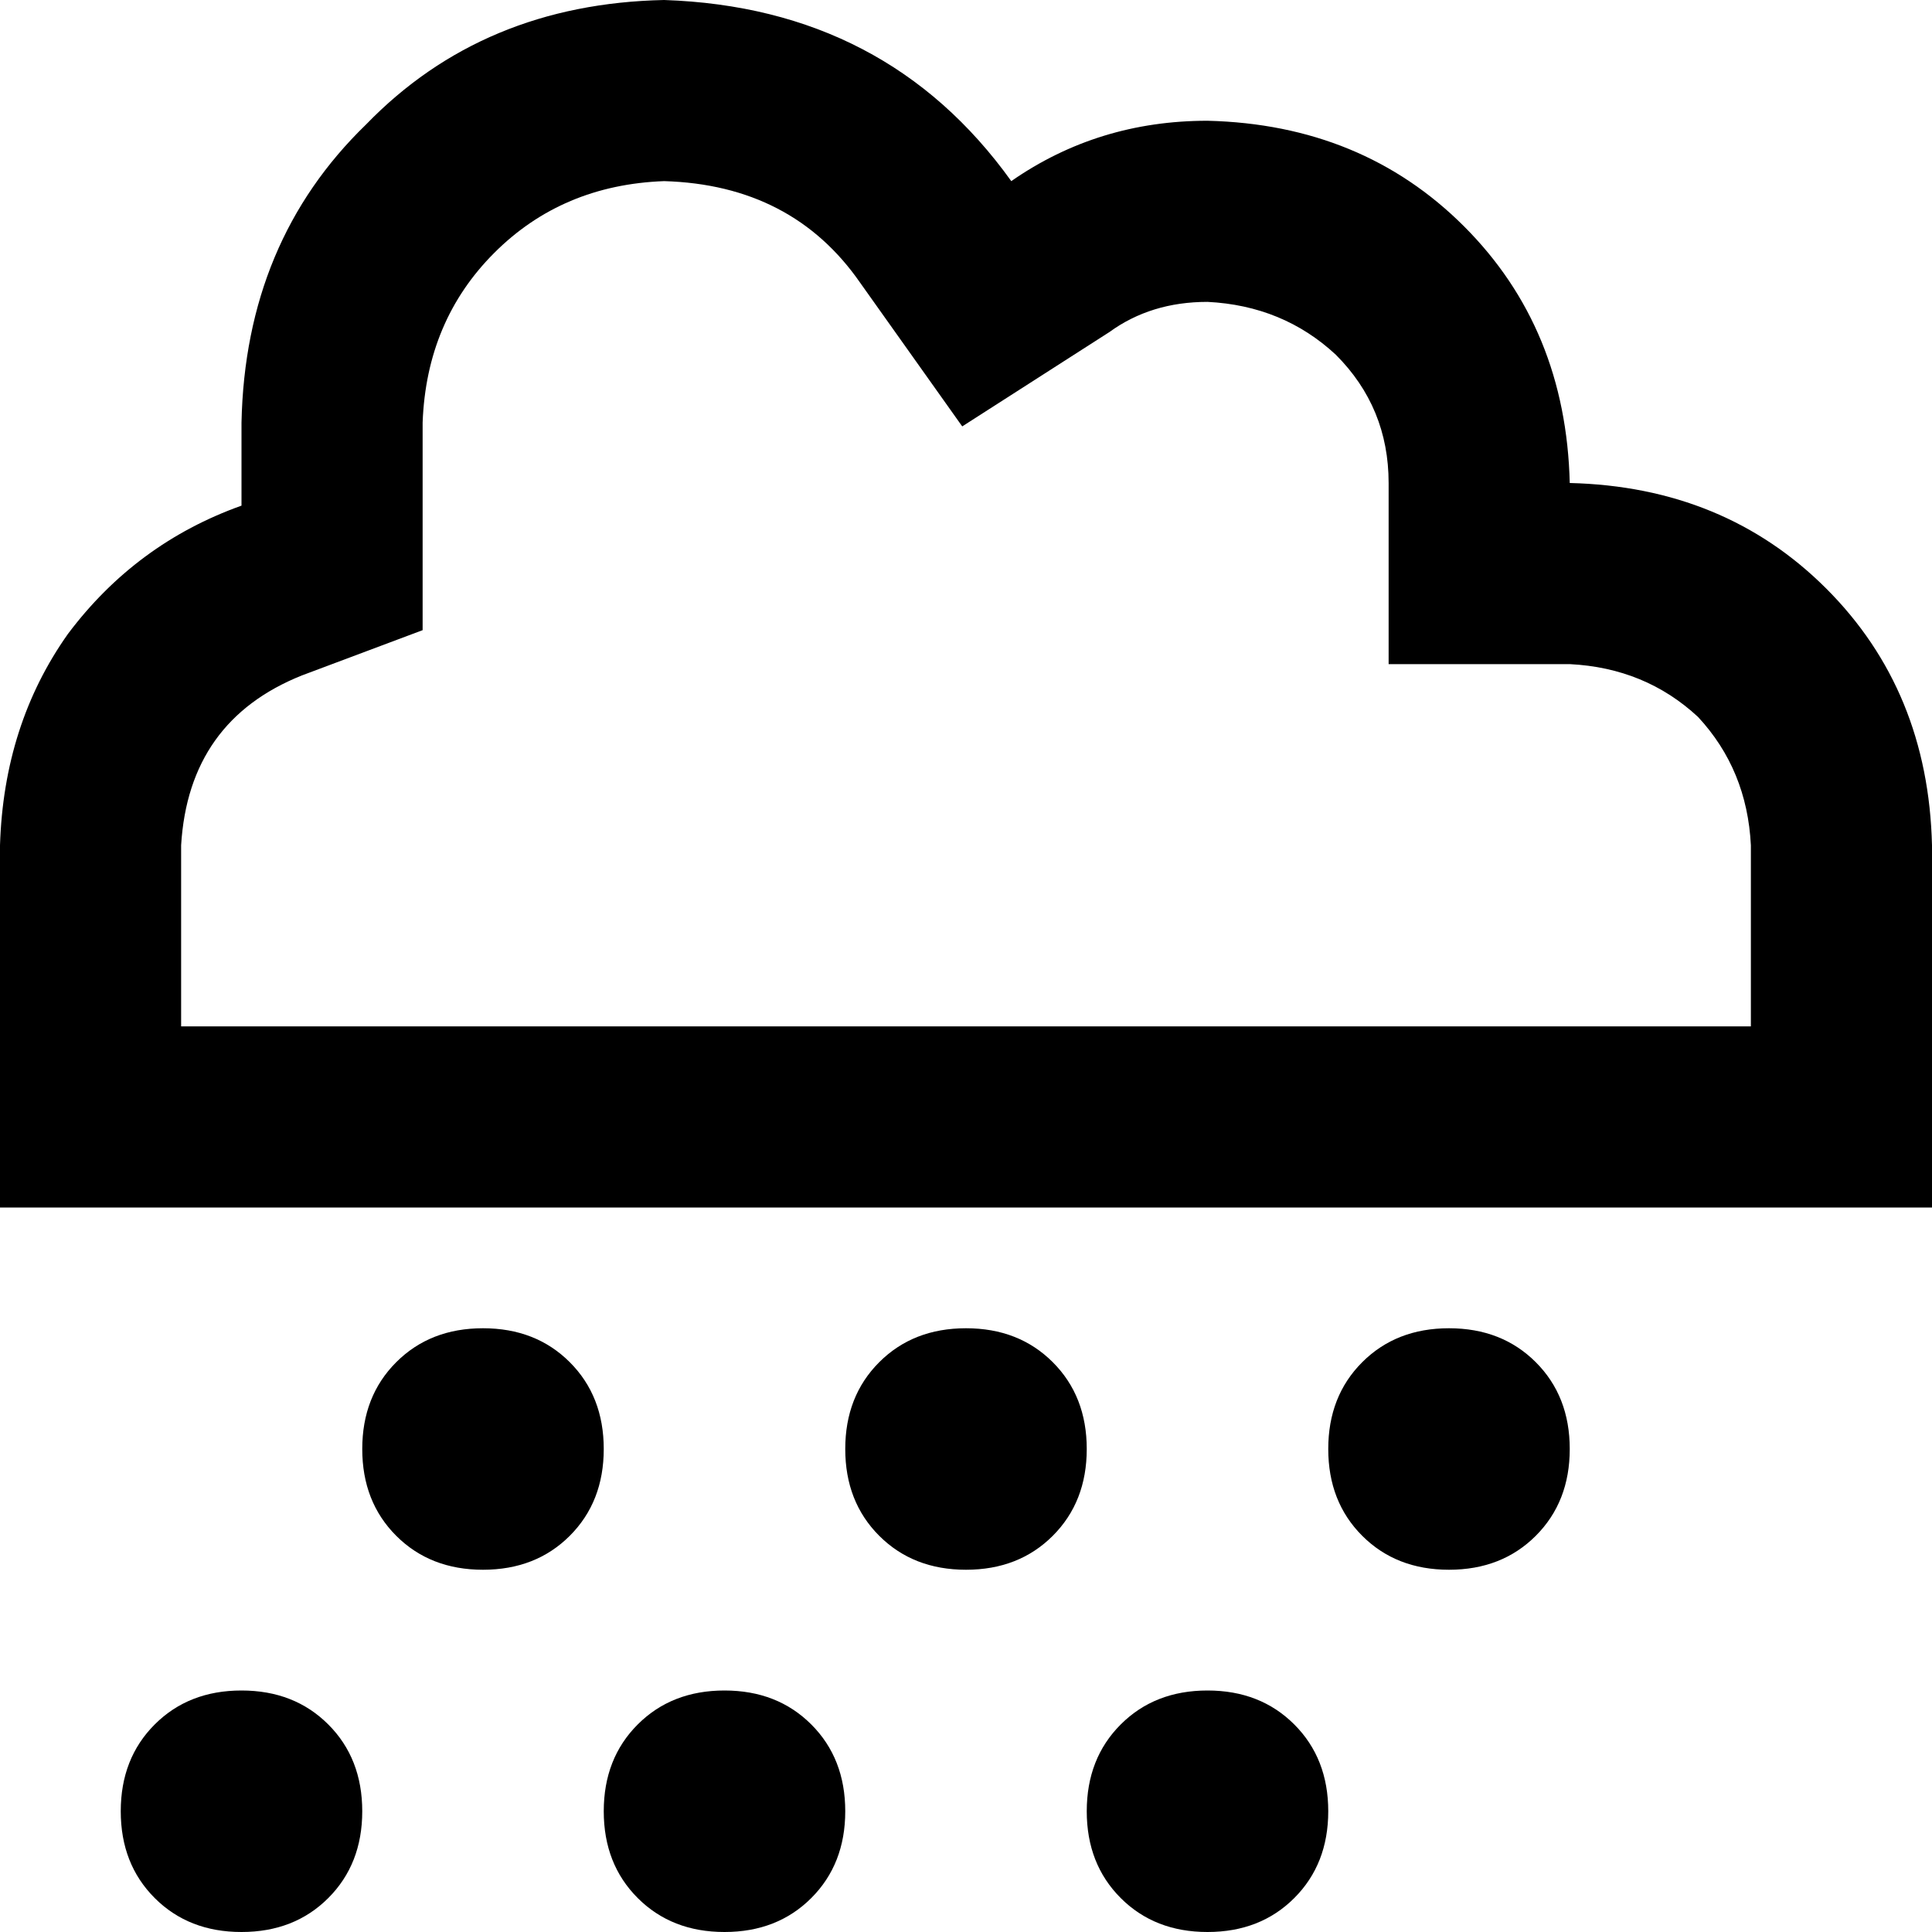 <svg xmlns="http://www.w3.org/2000/svg" viewBox="0 0 512 512">
    <path d="M 368 128 L 368 176 L 416 176 Q 436 177 450 190 Q 463 204 464 224 L 464 272 L 416 272 L 96 272 L 48 272 L 48 224 Q 50 191 80 179 L 112 167 L 112 134 L 112 112 Q 113 85 131 67 Q 149 49 176 48 Q 210 49 228 75 L 255 113 L 294 88 Q 305 80 320 80 Q 340 81 354 94 Q 368 108 368 128 L 368 128 Z M 0 320 L 48 320 L 96 320 L 416 320 L 464 320 L 512 320 L 512 272 L 512 224 Q 511 183 484 156 Q 457 129 416 128 Q 415 87 388 60 Q 361 33 320 32 Q 291 32 268 48 Q 235 2 176 0 Q 128 1 97 33 Q 65 64 64 112 L 64 134 Q 36 144 18 168 Q 1 192 0 224 L 0 272 L 0 320 L 0 320 Z M 160 384 Q 160 370 151 361 L 151 361 Q 142 352 128 352 Q 114 352 105 361 Q 96 370 96 384 Q 96 398 105 407 Q 114 416 128 416 Q 142 416 151 407 Q 160 398 160 384 L 160 384 Z M 288 384 Q 288 370 279 361 L 279 361 Q 270 352 256 352 Q 242 352 233 361 Q 224 370 224 384 Q 224 398 233 407 Q 242 416 256 416 Q 270 416 279 407 Q 288 398 288 384 L 288 384 Z M 384 416 Q 398 416 407 407 L 407 407 Q 416 398 416 384 Q 416 370 407 361 Q 398 352 384 352 Q 370 352 361 361 Q 352 370 352 384 Q 352 398 361 407 Q 370 416 384 416 L 384 416 Z M 96 480 Q 96 466 87 457 L 87 457 Q 78 448 64 448 Q 50 448 41 457 Q 32 466 32 480 Q 32 494 41 503 Q 50 512 64 512 Q 78 512 87 503 Q 96 494 96 480 L 96 480 Z M 192 512 Q 206 512 215 503 L 215 503 Q 224 494 224 480 Q 224 466 215 457 Q 206 448 192 448 Q 178 448 169 457 Q 160 466 160 480 Q 160 494 169 503 Q 178 512 192 512 L 192 512 Z M 352 480 Q 352 466 343 457 L 343 457 Q 334 448 320 448 Q 306 448 297 457 Q 288 466 288 480 Q 288 494 297 503 Q 306 512 320 512 Q 334 512 343 503 Q 352 494 352 480 L 352 480 Z"/>
</svg>
